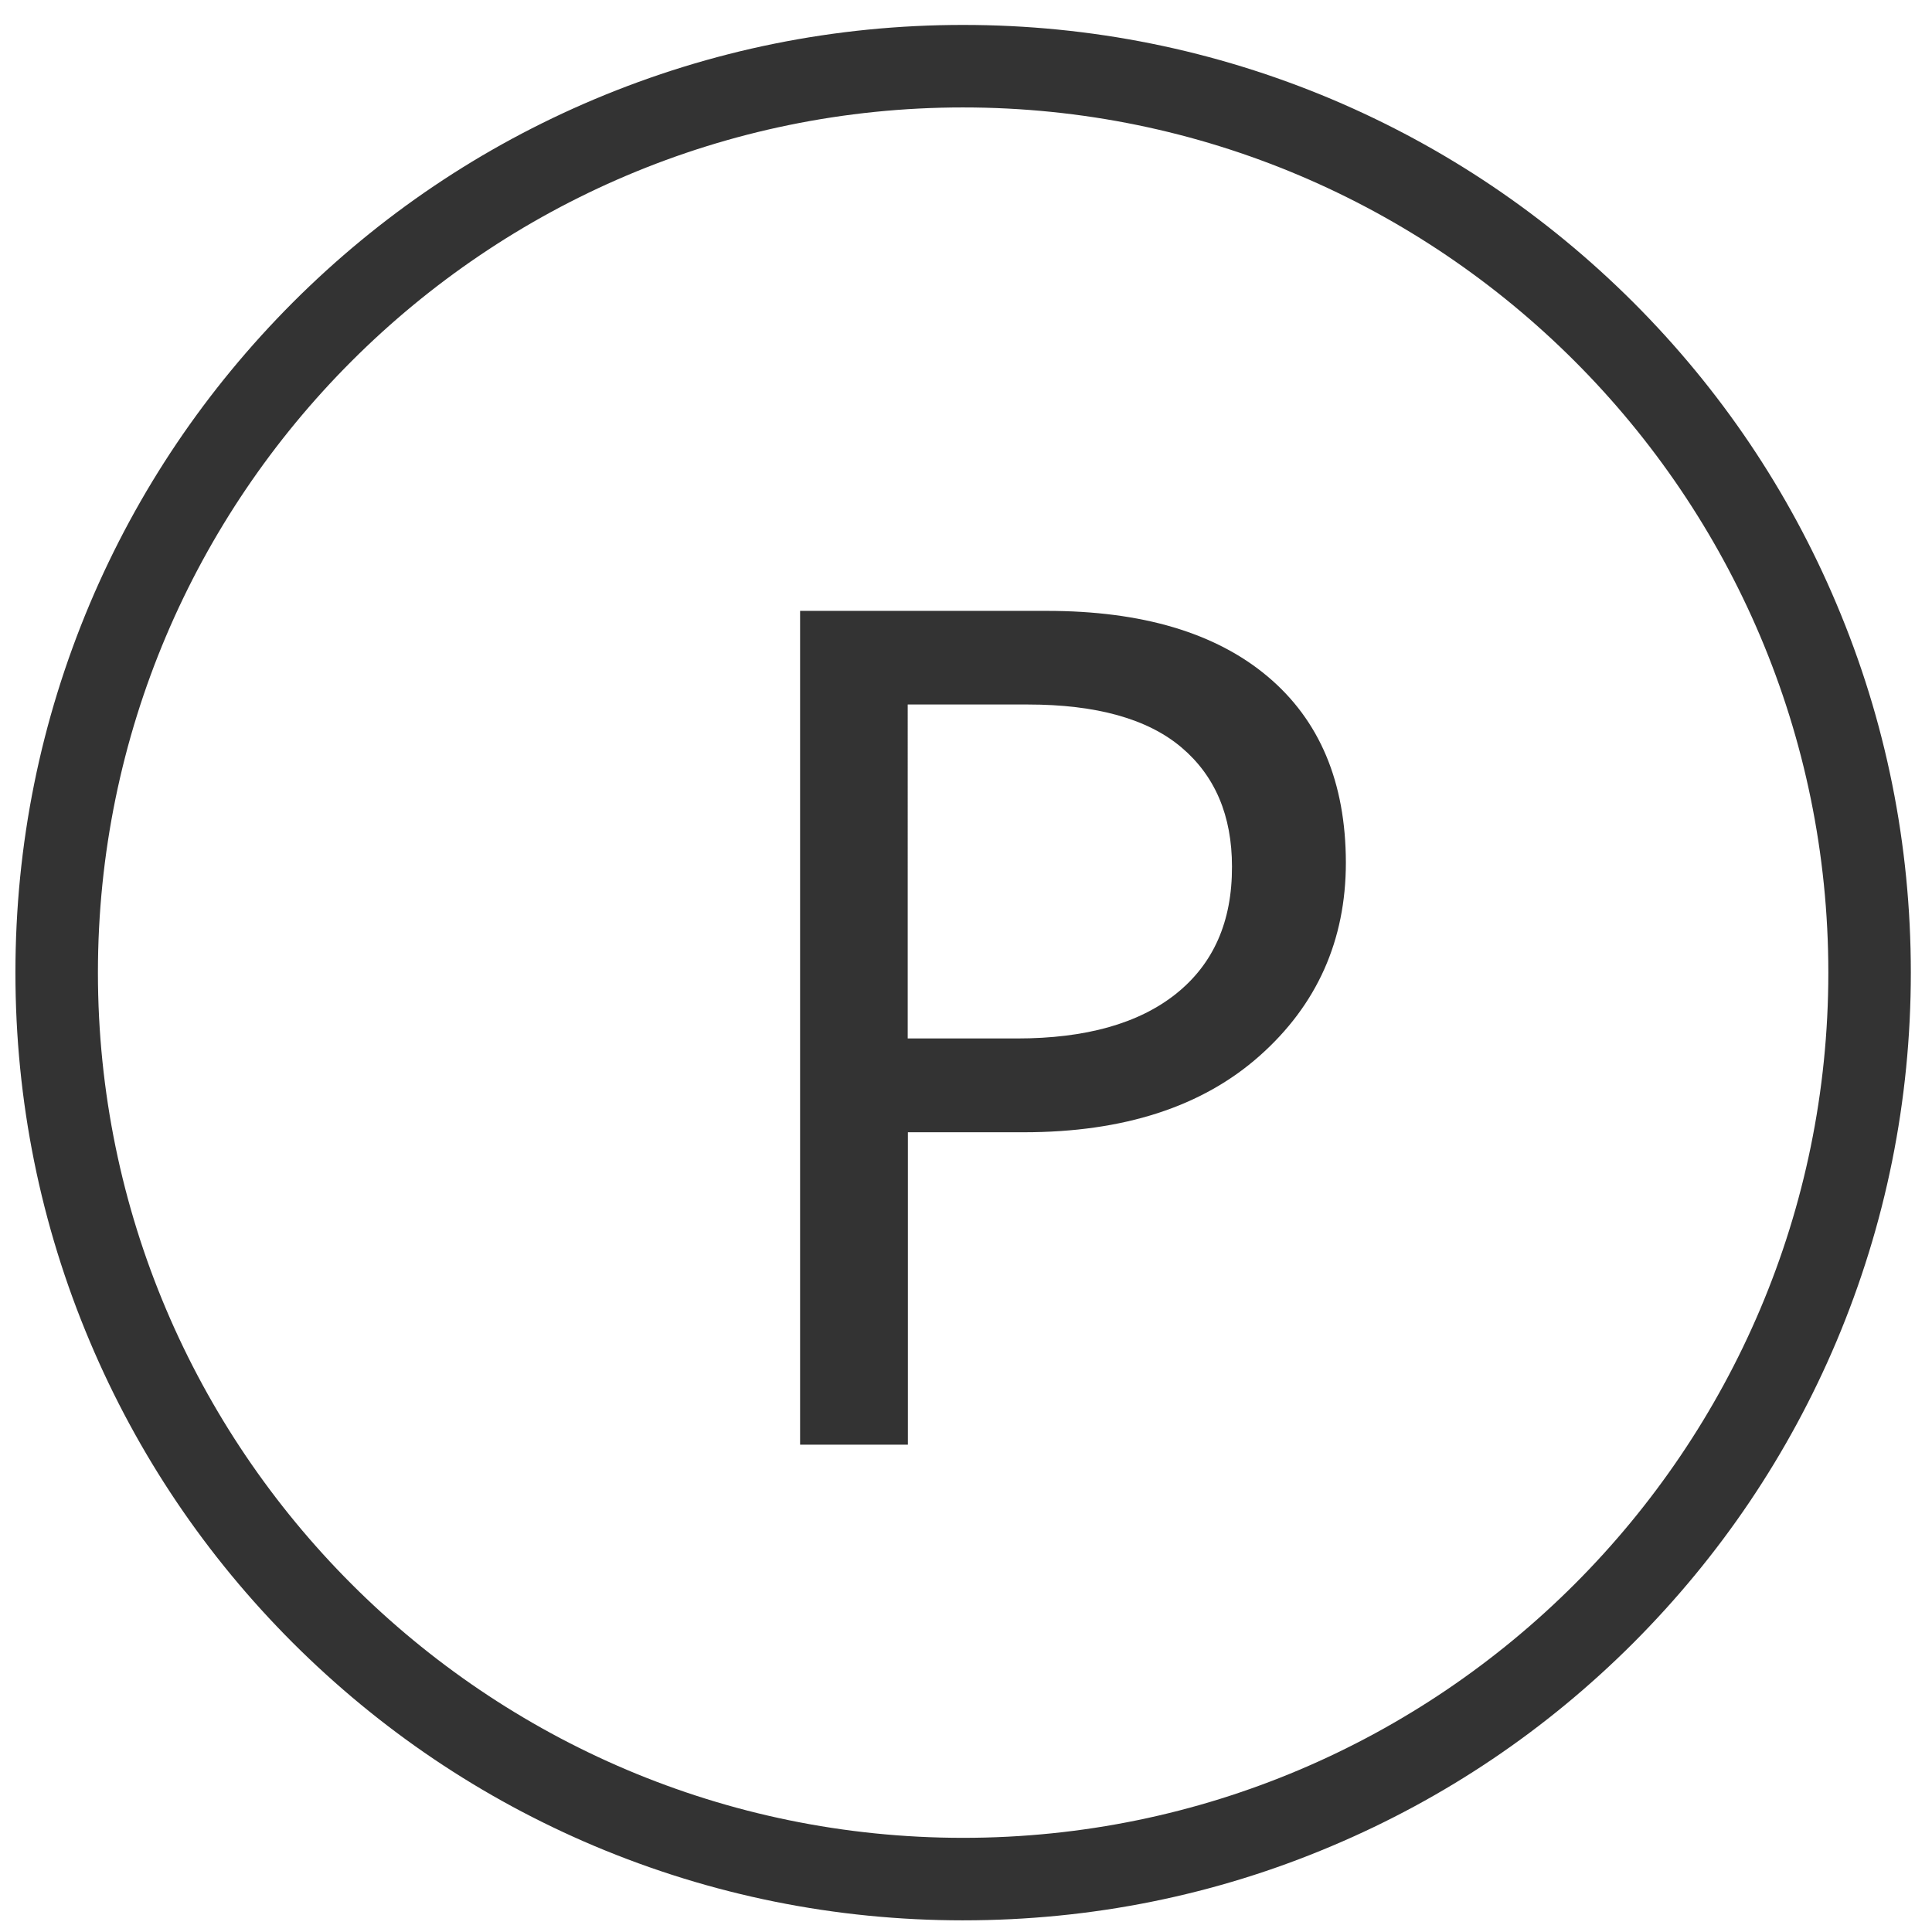 <?xml version="1.0" standalone="no"?><!DOCTYPE svg PUBLIC "-//W3C//DTD SVG 1.1//EN" "http://www.w3.org/Graphics/SVG/1.1/DTD/svg11.dtd"><svg class="icon" width="200px" height="200.00px" viewBox="0 0 1024 1024" version="1.1" xmlns="http://www.w3.org/2000/svg"><path fill="#333333" d="M510.479 1017.821c-67.779 0-133.561-13.309-195.541-39.45-59.794-25.287-113.503-61.505-159.703-107.61-46.105-46.104-82.323-99.814-107.61-159.703-26.141-61.885-39.45-127.667-39.45-195.54s13.309-133.562 39.45-195.542c25.287-59.793 61.505-113.503 107.61-159.703C201.34 114.17 255.05 77.95 314.938 52.663c61.98-26.14 127.762-39.45 195.541-39.45s133.561 13.31 195.541 39.45c59.794 25.287 113.503 61.506 159.703 107.61 46.105 46.105 82.323 99.815 107.61 159.703 26.236 61.98 39.45 127.763 39.45 195.541s-13.309 133.561-39.45 195.541c-25.287 59.794-61.505 113.503-107.61 159.703-46.105 46.105-99.814 82.323-159.703 107.61-61.885 26.237-127.667 39.45-195.541 39.45z m0-960.88c-252.863 0-458.576 205.713-458.576 458.576S257.616 974.093 510.48 974.093 969.055 768.38 969.055 515.517 763.342 56.942 510.479 56.942z"  /><path fill="#333333" d="M671.893 358.571c-27.568-23.195-66.638-34.792-117.02-34.792H424.068v441.94H481.2V600.122h61.41c52.949 0 94.586-13.499 125.005-40.496s45.725-61.22 45.725-102.476c-0.095-42.588-13.88-75.384-41.447-98.579z m-48.576 168.163c-19.773 15.78-47.911 23.67-84.225 23.67h-57.987V373.402h63.691c36.314 0 63.501 7.605 81.373 22.72 17.871 15.114 26.807 36.218 26.807 63.215 0.095 29.089-9.791 51.523-29.66 67.398z"  /></svg>